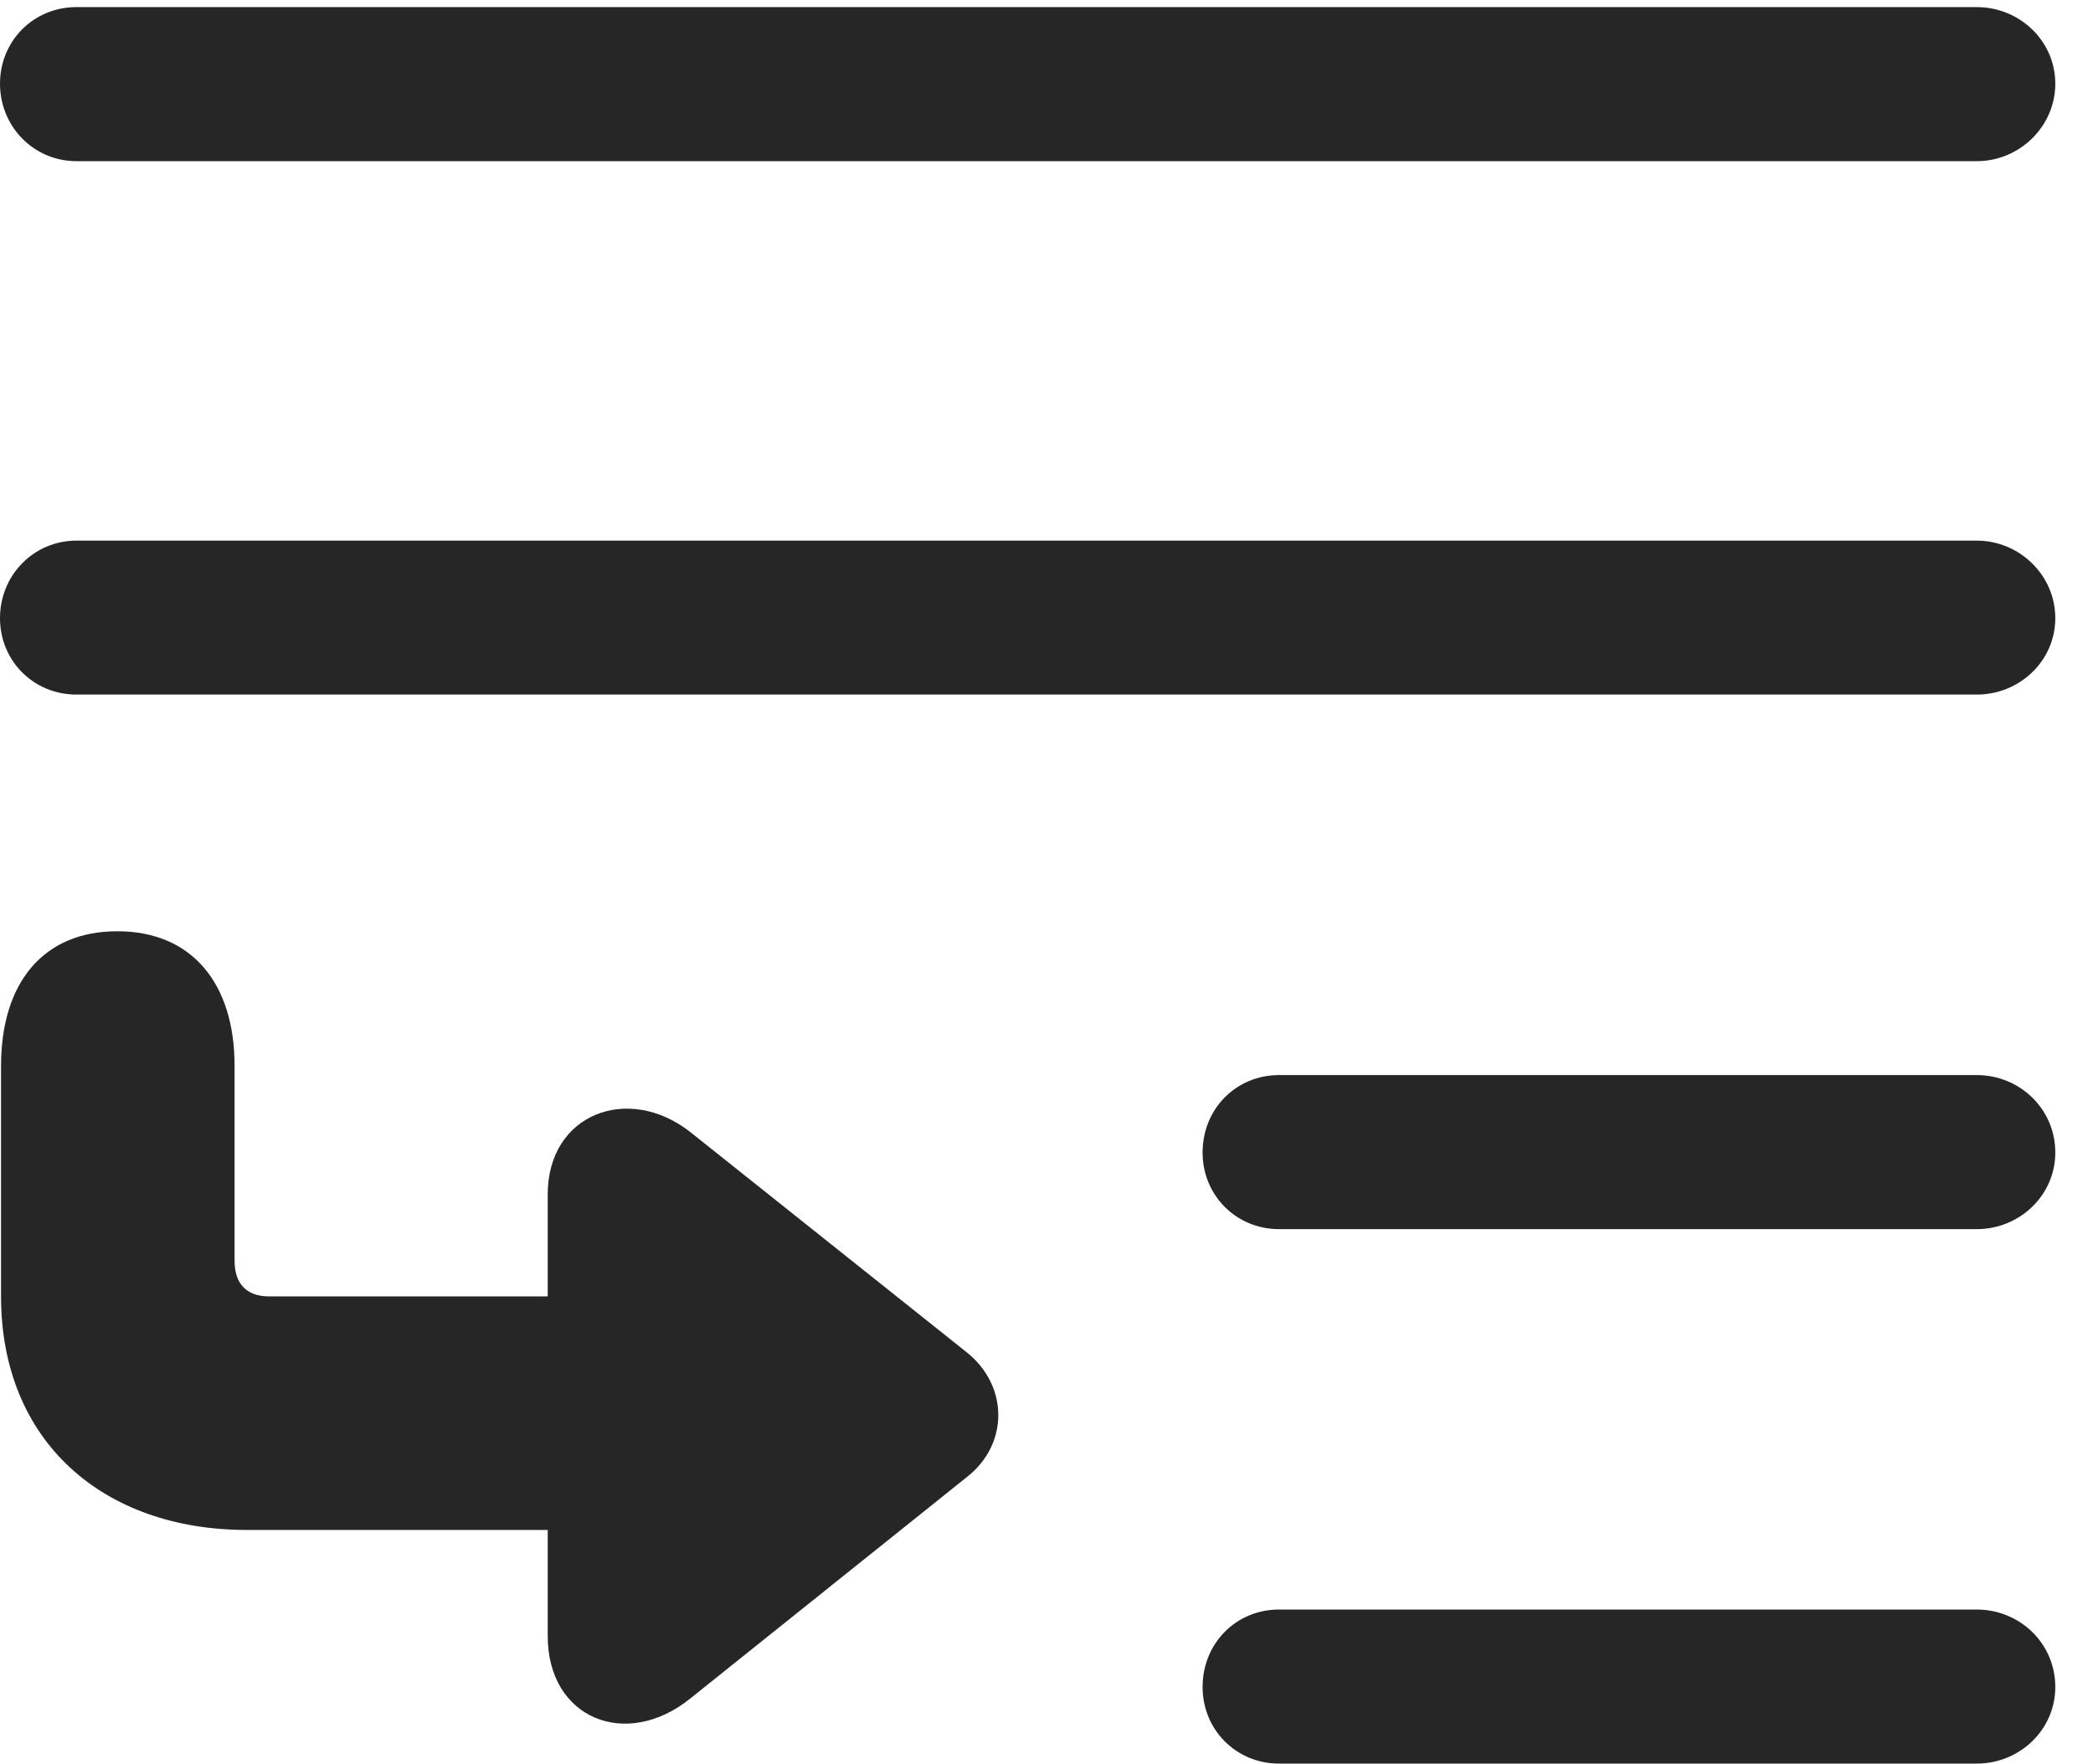 <?xml version="1.0" encoding="UTF-8"?>
<!--Generator: Apple Native CoreSVG 232.5-->
<!DOCTYPE svg
PUBLIC "-//W3C//DTD SVG 1.1//EN"
       "http://www.w3.org/Graphics/SVG/1.1/DTD/svg11.dtd">
<svg version="1.1" xmlns="http://www.w3.org/2000/svg" xmlns:xlink="http://www.w3.org/1999/xlink" width="20.039" height="16.885">
 <g>
  <rect height="16.885" opacity="0" width="20.039" x="0" y="0"/>
  <path d="M0.732 1.543L18.926 1.543C19.336 1.543 19.678 1.211 19.678 0.801C19.678 0.391 19.336 0.068 18.926 0.068L0.732 0.068C0.322 0.068 0 0.391 0 0.801C0 1.211 0.322 1.543 0.732 1.543ZM0.732 6.65L18.926 6.65C19.336 6.65 19.678 6.328 19.678 5.918C19.678 5.508 19.336 5.176 18.926 5.176L0.732 5.176C0.322 5.176 0 5.508 0 5.918C0 6.328 0.322 6.65 0.732 6.65ZM12.246 11.768L18.926 11.768C19.336 11.768 19.678 11.445 19.678 11.035C19.678 10.615 19.336 10.293 18.926 10.293L12.246 10.293C11.836 10.293 11.514 10.615 11.514 11.035C11.514 11.445 11.836 11.768 12.246 11.768ZM12.246 16.885L18.926 16.885C19.336 16.885 19.678 16.562 19.678 16.152C19.678 15.732 19.336 15.41 18.926 15.41L12.246 15.41C11.836 15.41 11.514 15.732 11.514 16.152C11.514 16.562 11.836 16.885 12.246 16.885Z" fill="#000000" fill-opacity="0.85"/>
  <path d="M0.01 10.205L0.01 12.412C0.01 13.799 0.986 14.648 2.363 14.648L5.244 14.648L5.244 15.664C5.244 16.455 5.996 16.758 6.611 16.26L9.258 14.141C9.658 13.828 9.658 13.271 9.258 12.949L6.611 10.84C6.016 10.371 5.244 10.664 5.244 11.435L5.244 12.412L2.578 12.412C2.354 12.412 2.246 12.285 2.246 12.07L2.246 10.205C2.246 9.414 1.836 8.916 1.123 8.916C0.41 8.916 0.01 9.414 0.01 10.205Z" fill="#000000" fill-opacity="0.85"/>
 </g>
</svg>
